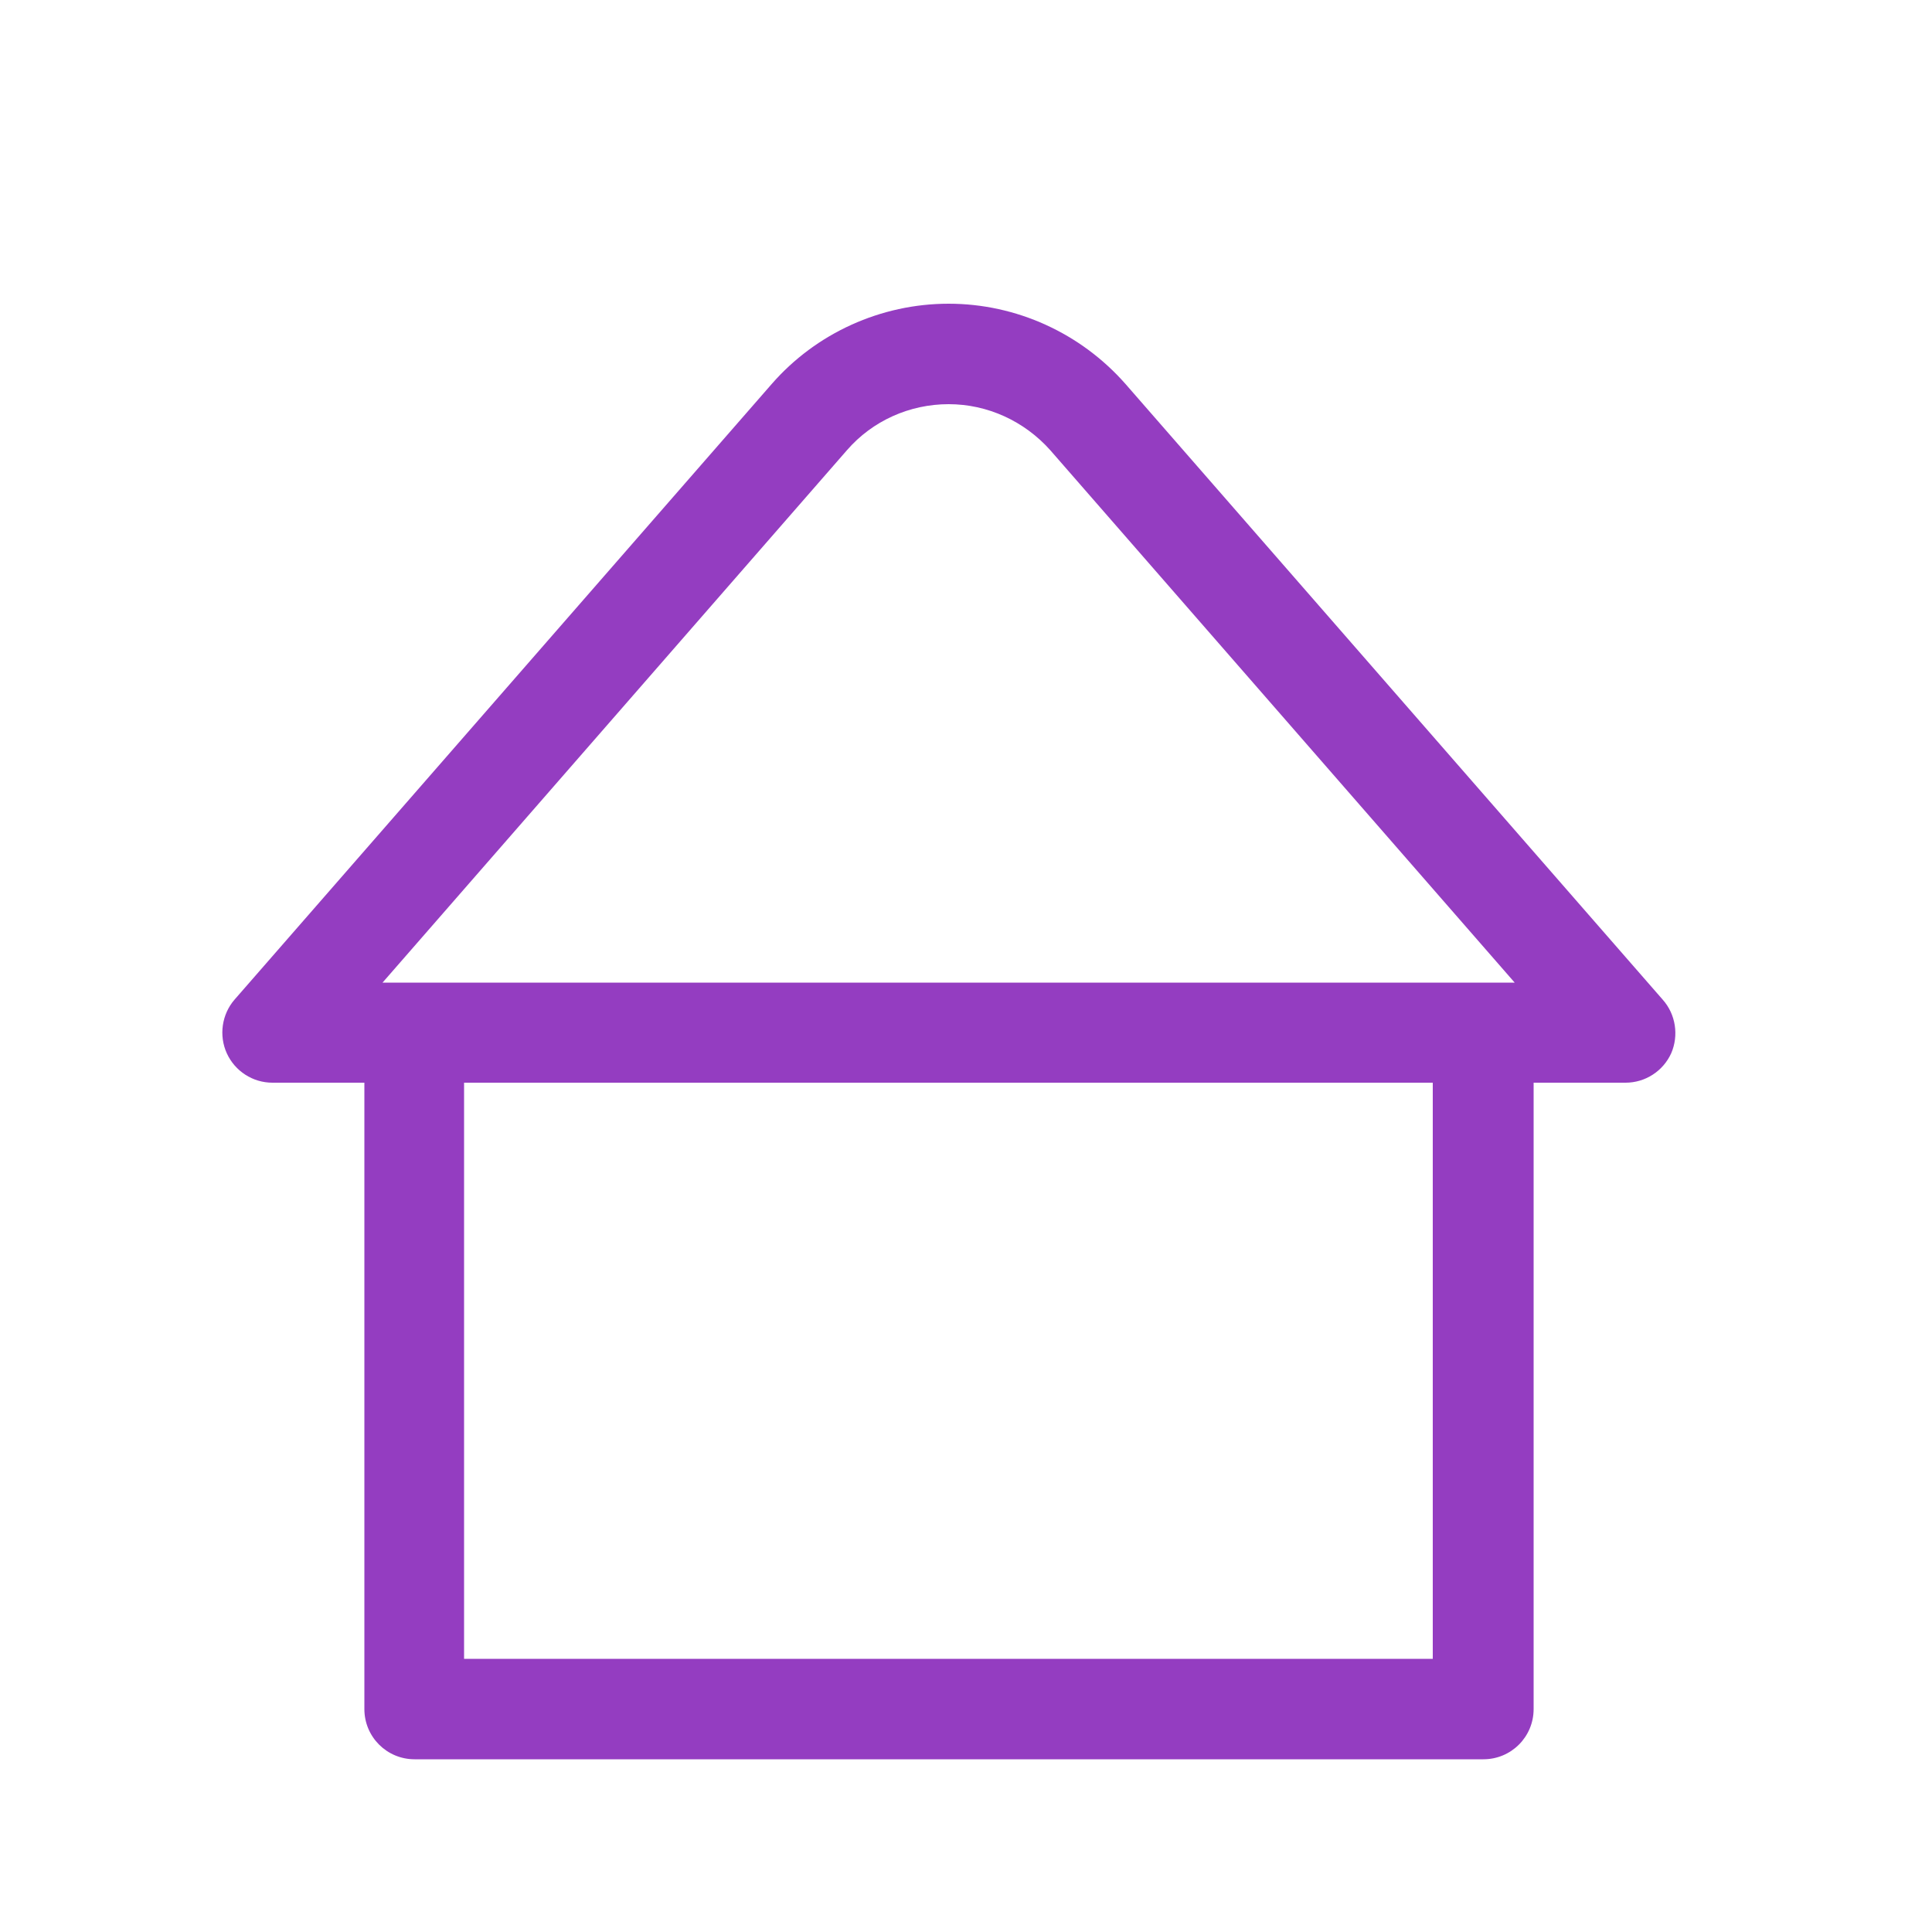 <?xml version="1.0" encoding="utf-8"?>
<!-- Generator: Adobe Illustrator 19.0.0, SVG Export Plug-In . SVG Version: 6.00 Build 0)  -->
<svg version="1.1" id="Layer_1" xmlns="http://www.w3.org/2000/svg" xmlns:xlink="http://www.w3.org/1999/xlink" x="0px" y="0px"
	 viewBox="-230 232 50 50" enable-background="new -230 232 50 50" xml:space="preserve">
<g id="XMLID_3_">
</g>
<g id="XMLID_4_">
</g>
<g id="XMLID_5_">
</g>
<g id="XMLID_6_">
</g>
<g id="XMLID_7_">
</g>
<g id="XMLID_8_">
</g>
<g id="XMLID_9_">
</g>
<g id="XMLID_10_">
</g>
<g id="XMLID_11_">
</g>
<g id="XMLID_12_">
</g>
<g id="XMLID_13_">
</g>
<g id="XMLID_14_">
</g>
<g id="XMLID_15_">
</g>
<g id="XMLID_16_">
</g>
<g id="XMLID_17_">
</g>
<path fill="#943DC1" d="M-186.97,257.87l-13.9-15.93c-1.16-1.32-2.83-2.08-4.58-2.08s-3.43,0.76-4.58,2.08l-13.9,15.93
	c-0.33,0.38-0.41,0.93-0.2,1.39c0.21,0.46,0.67,0.76,1.18,0.76h2.38v16.21c0,0.72,0.58,1.3,1.3,1.3h27.66c0.72,0,1.3-0.58,1.3-1.3
	v-16.21h2.38c0.51,0,0.97-0.3,1.18-0.76C-186.55,258.8-186.63,258.25-186.97,257.87z M-208.08,243.65c0.66-0.76,1.62-1.19,2.63-1.19
	c1.01,0,1.96,0.44,2.63,1.19l12.02,13.78h-29.3L-208.08,243.65z M-192.92,274.93h-25.07v-14.91h25.07V274.93z"/>
</svg>
